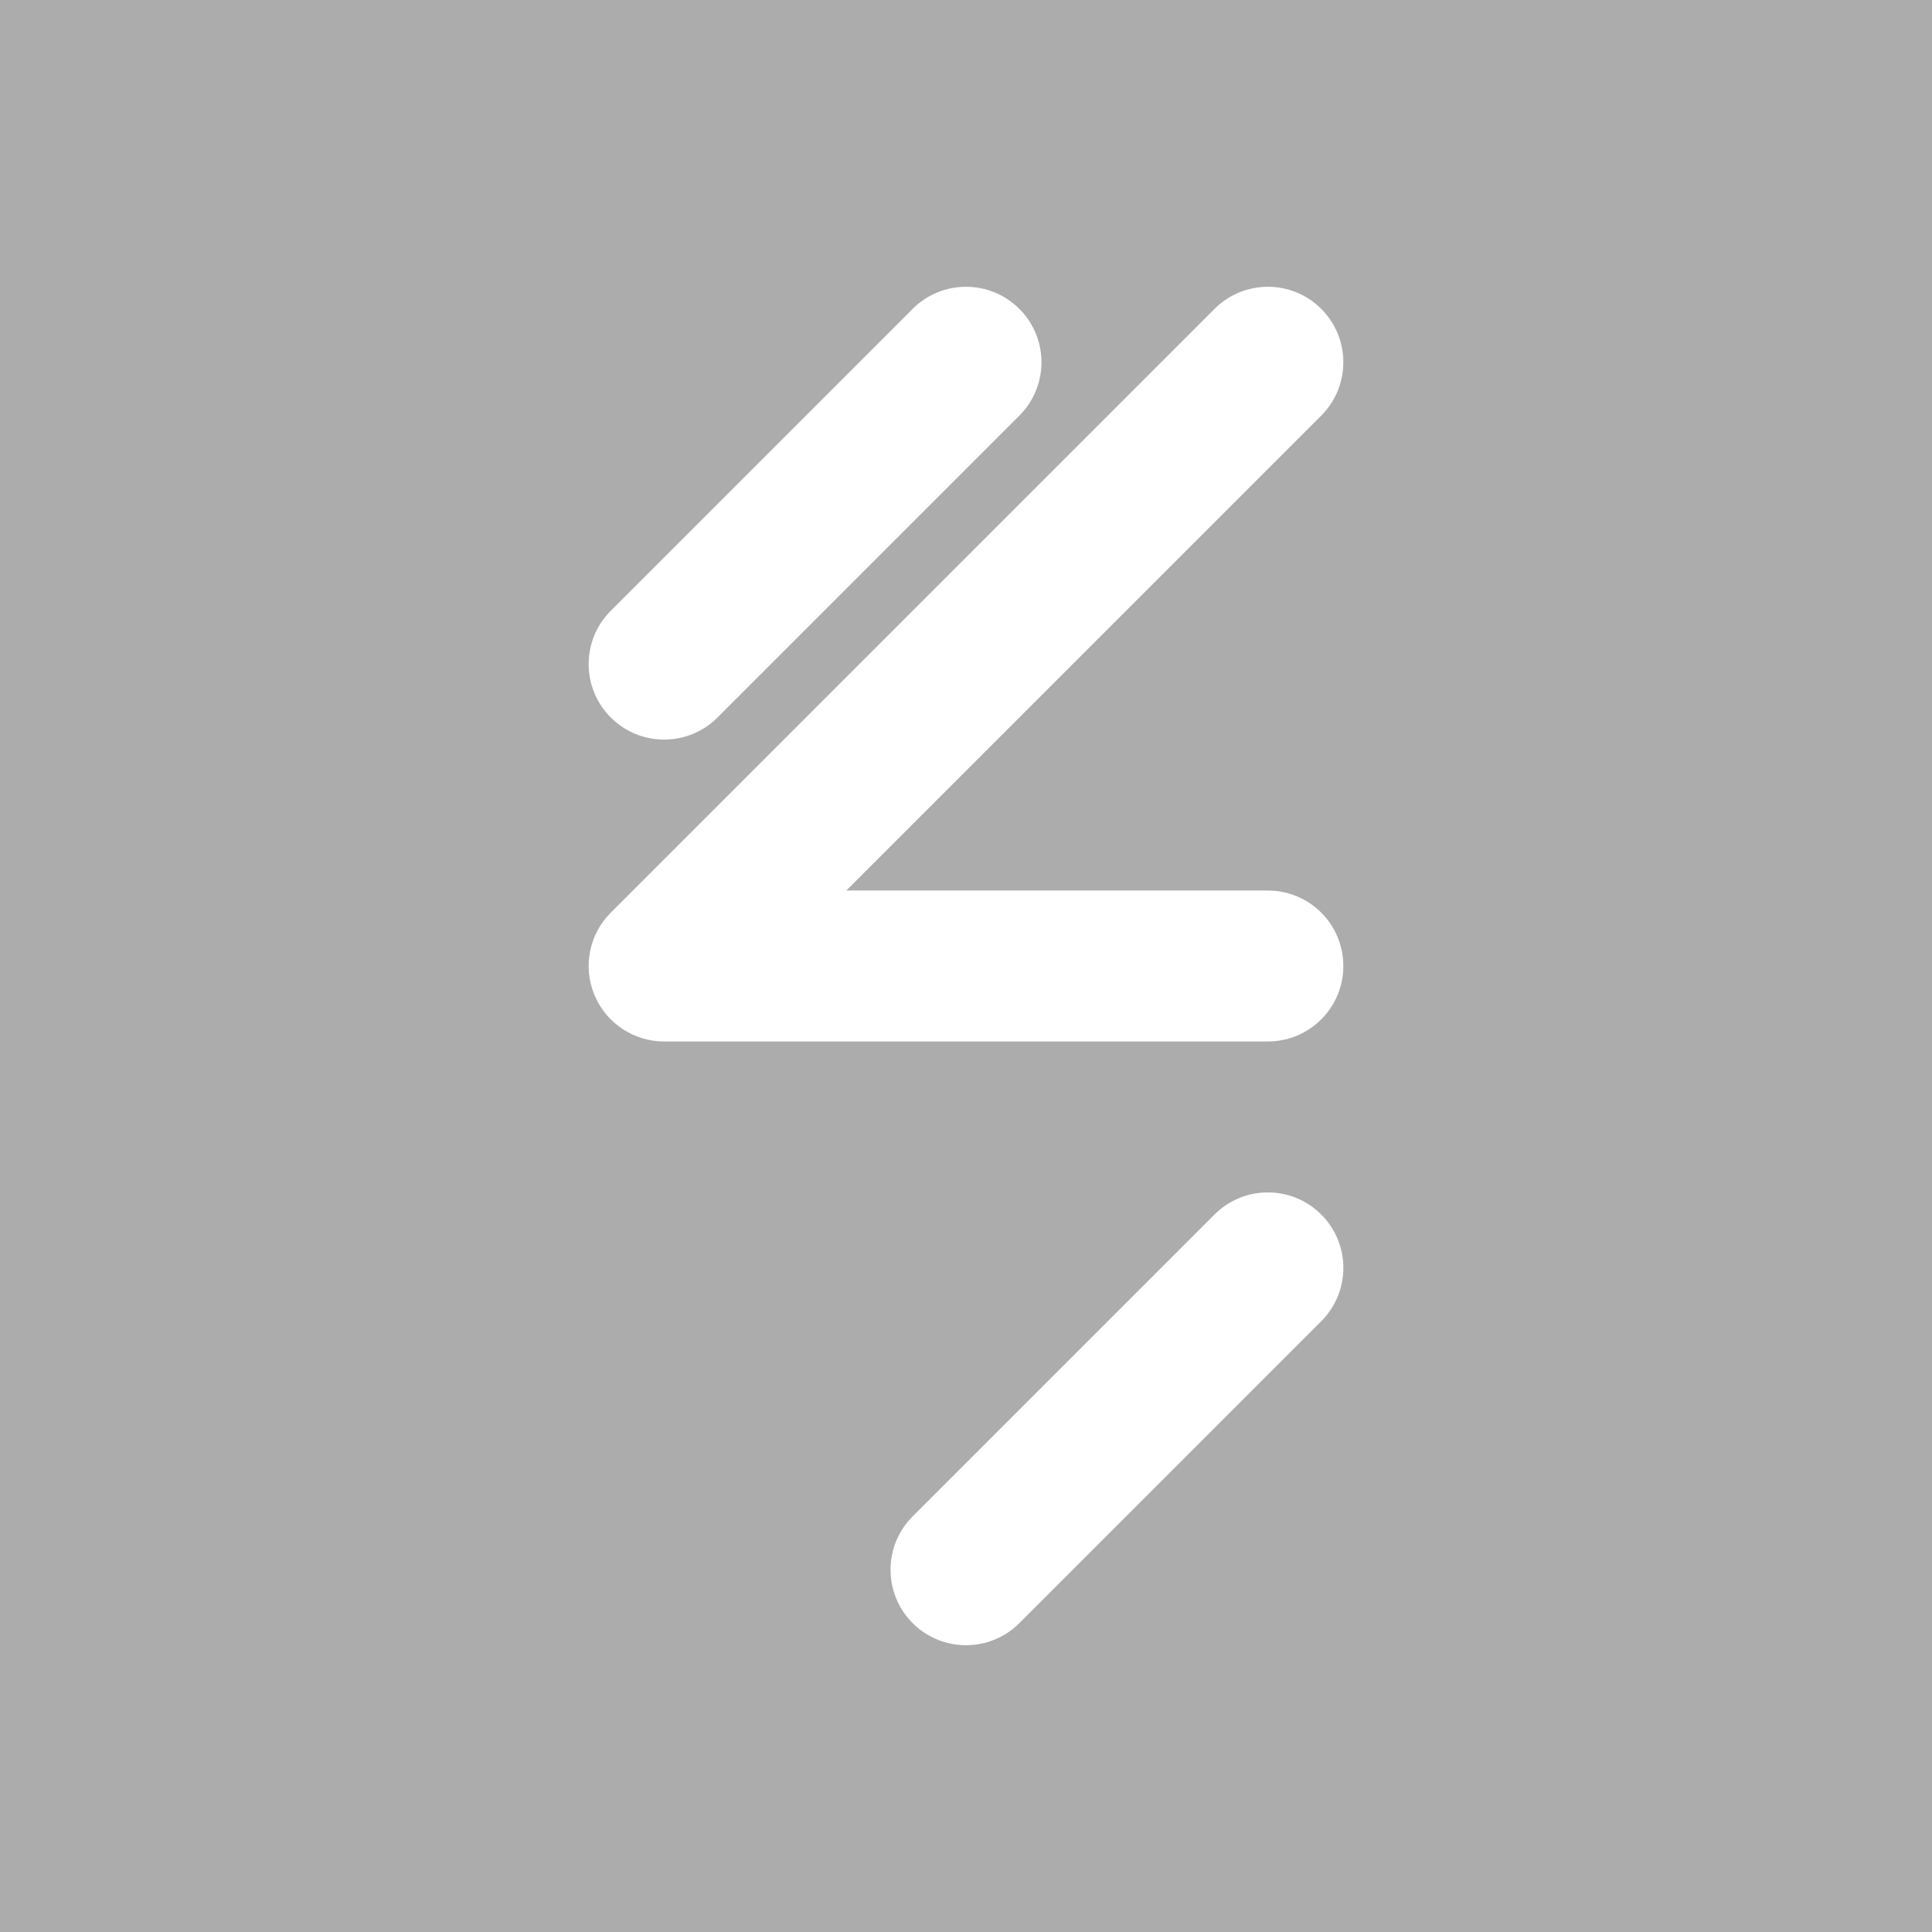 <svg width="256" height="256" viewBox="0 0 256 256" fill="none" xmlns="http://www.w3.org/2000/svg">
<rect x="0" y="0" width="256" height="256" fill="#333333" stroke="none"/>
<g clip-path="url(#clip0_18_3)">
<rect width="256" height="256" fill="white"/>
<path fill-rule="evenodd" clip-rule="evenodd" d="M256 0H0V256H256V0ZM135.071 40.929C138.976 44.834 138.976 51.166 135.071 55.071L95.071 95.071C91.166 98.976 84.834 98.976 80.929 95.071C77.024 91.166 77.024 84.834 80.929 80.929L120.929 40.929C124.834 37.024 131.166 37.024 135.071 40.929ZM175.071 40.929C178.976 44.834 178.976 51.166 175.071 55.071L112.142 118H168C173.523 118 178 122.477 178 128C178 133.523 173.523 138 168 138H88C83.955 138 80.309 135.564 78.761 131.827C77.213 128.09 78.069 123.789 80.929 120.929L160.929 40.929C164.834 37.024 171.166 37.024 175.071 40.929ZM175.071 160.929C178.976 164.834 178.976 171.166 175.071 175.071L135.071 215.071C131.166 218.976 124.834 218.976 120.929 215.071C117.024 211.166 117.024 204.834 120.929 200.929L160.929 160.929C164.834 157.024 171.166 157.024 175.071 160.929Z" fill="#ACACAC"/>
</g>
<defs>
<clipPath id="clip0_18_3">
<rect width="256" height="256" fill="white"/>
</clipPath>
</defs>
</svg>
